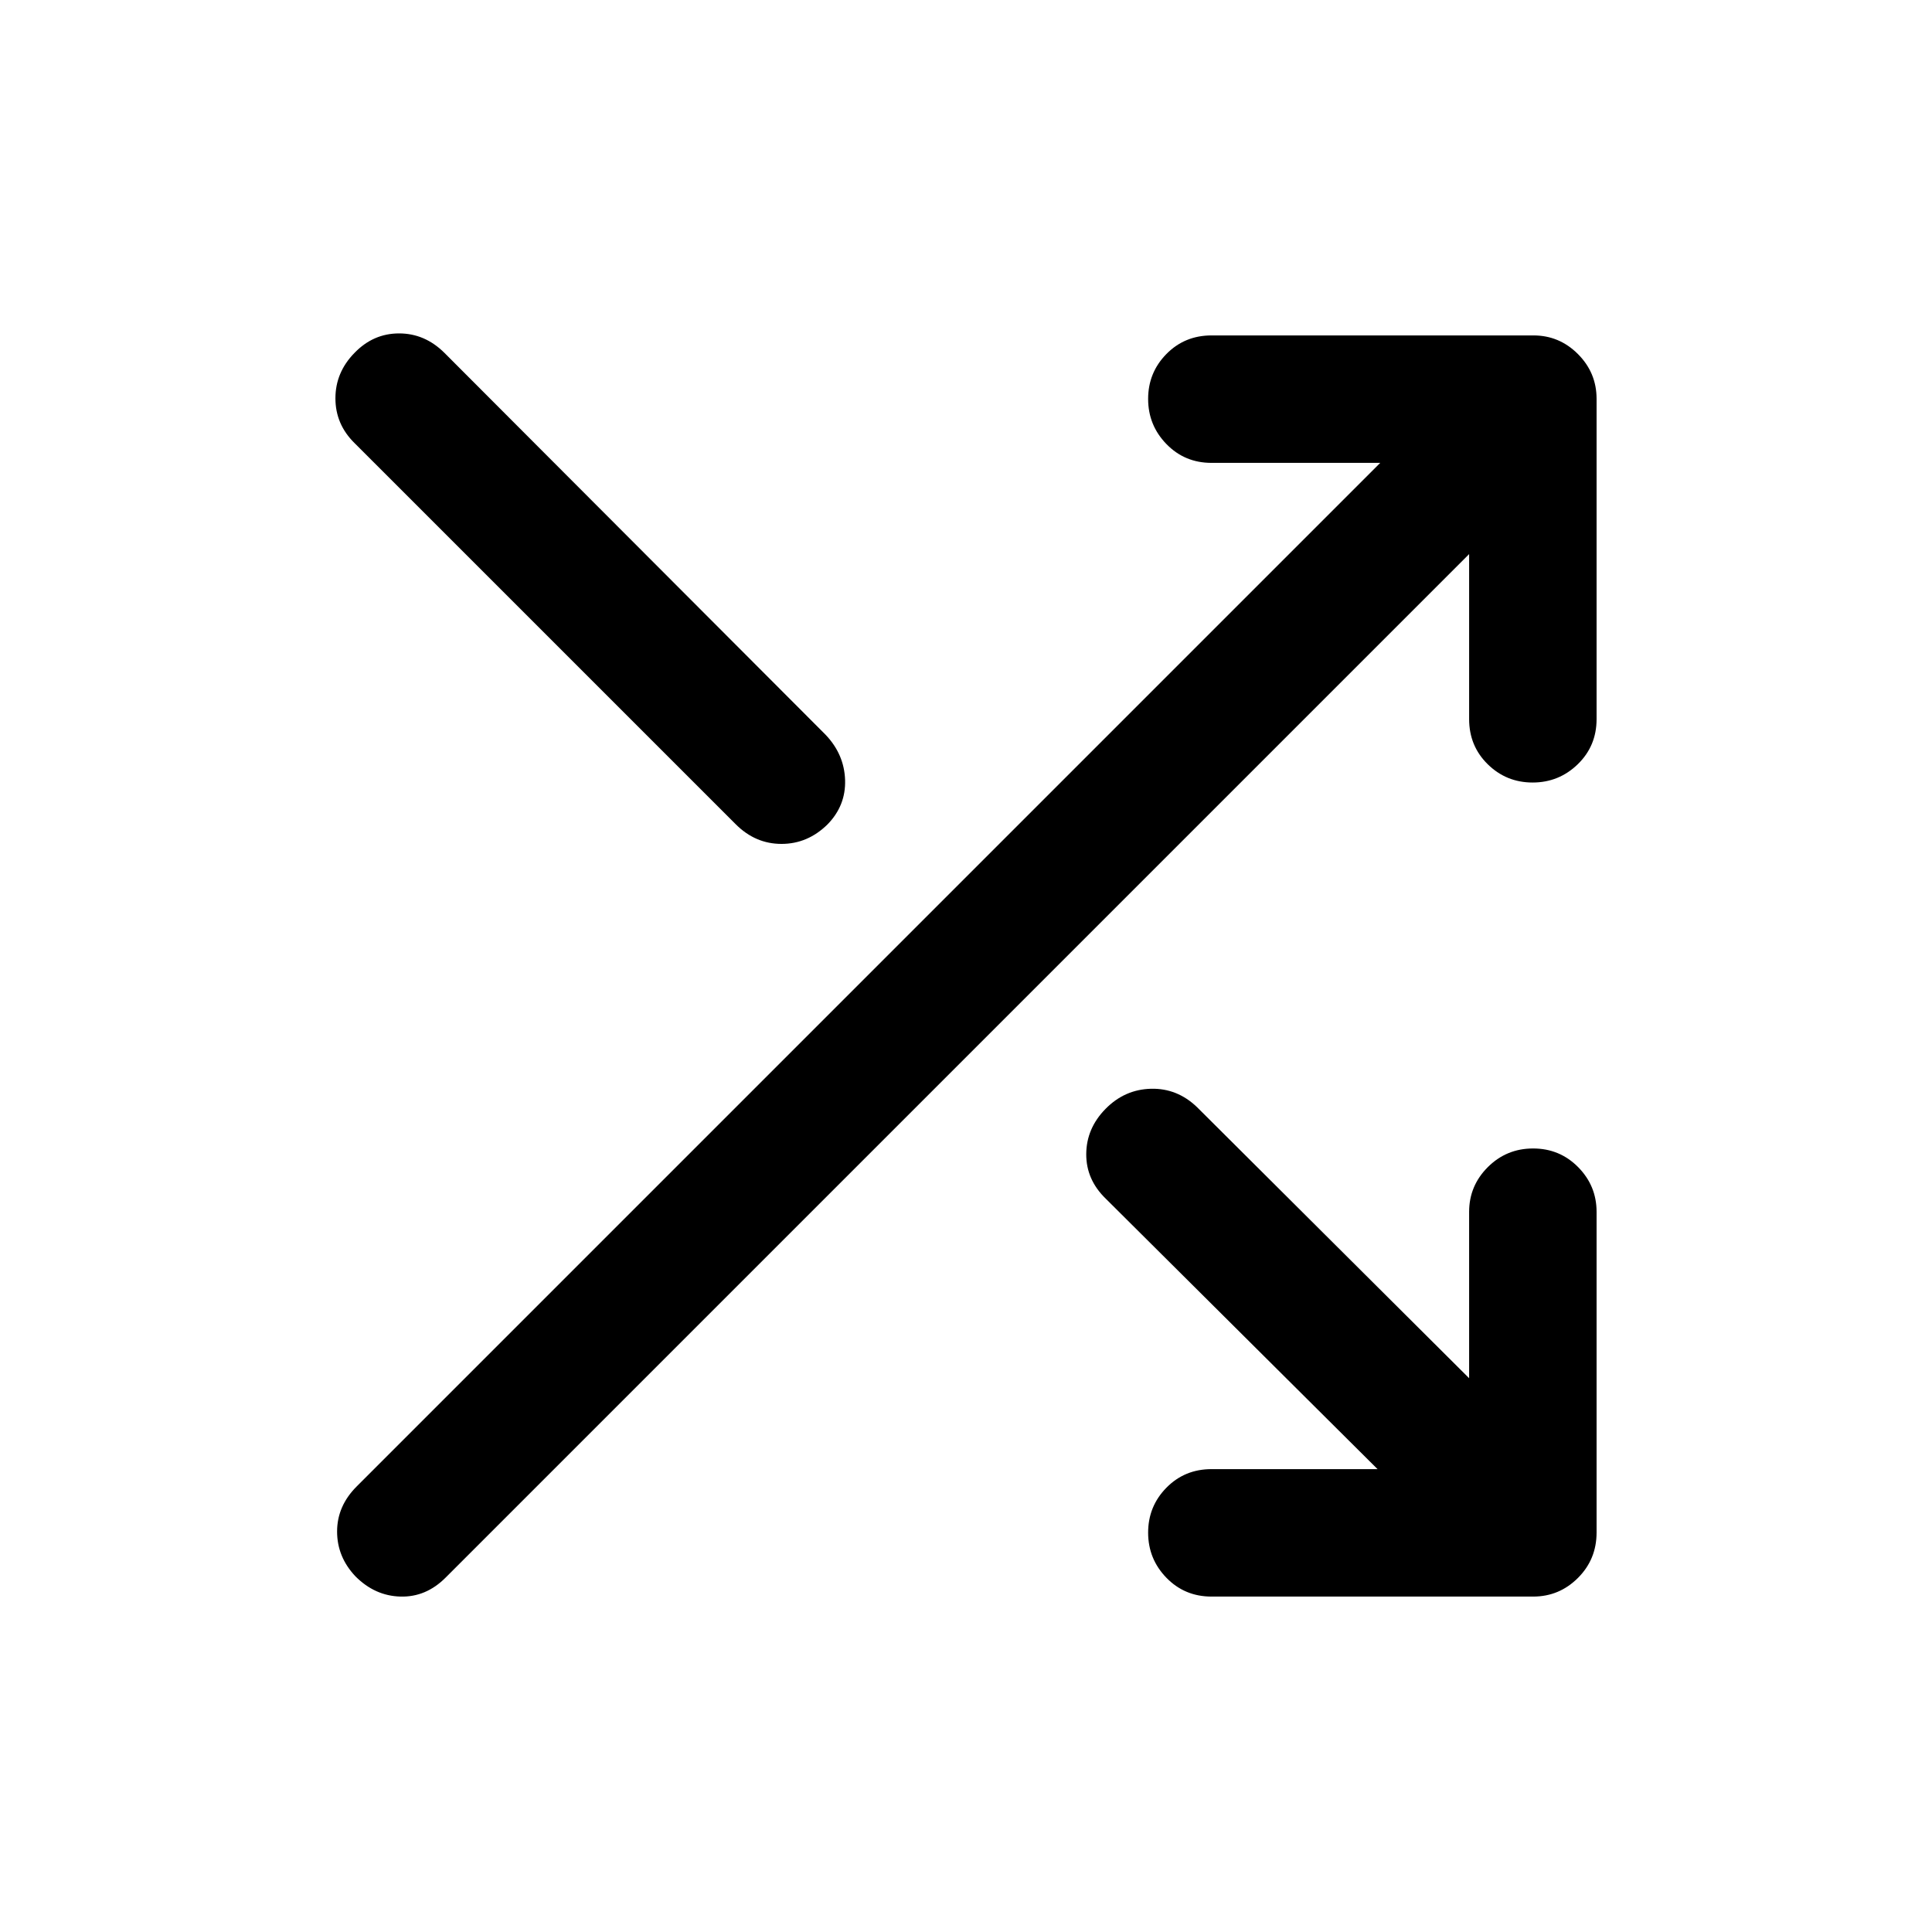 <svg xmlns="http://www.w3.org/2000/svg" height="40" viewBox="0 -960 960 960" width="40"><path d="M602-166.67q-13.33 0-22.42-9.35-9.08-9.36-9.08-22.43t9.08-22.31Q588.67-230 602-230h82.5l-135-134.33q-9.83-9.5-9.75-22.25.08-12.75 9.58-22.42 9.5-9.67 22.57-10 13.08-.33 22.93 9.17L730-275.17v-82.66q0-12.95 9.28-22.23 9.29-9.27 22.5-9.27 13.22 0 22.39 9.27 9.16 9.28 9.16 22.23v159.33q0 13.33-9.27 22.58-9.28 9.25-22.23 9.25H602Zm-425.33-10q-9.17-9.66-9.17-22.33 0-12.67 9.75-22.41L685.83-730H602q-13.33 0-22.42-9.36-9.08-9.35-9.08-22.42 0-13.07 9.08-22.31 9.09-9.24 22.42-9.24h159.97q12.86 0 22.11 9.27 9.25 9.28 9.25 22.23v159.16q0 13.34-9.35 22.42-9.36 9.08-22.43 9.08t-22.31-9.08q-9.24-9.08-9.24-22.42v-82L221.41-176.08q-9.74 9.75-22.41 9.41-12.67-.33-22.33-10Zm-.5-563.16q-9.5-9.34-9.5-22.25 0-12.92 9.5-22.59 9.33-9.66 22.14-9.66 12.8 0 22.52 9.66l189.42 189.78q9.25 9.72 9.67 22.46.41 12.73-8.76 22.1-9.83 9.66-22.83 9.66-13 0-22.74-9.75L176.17-739.83Z"/></svg>